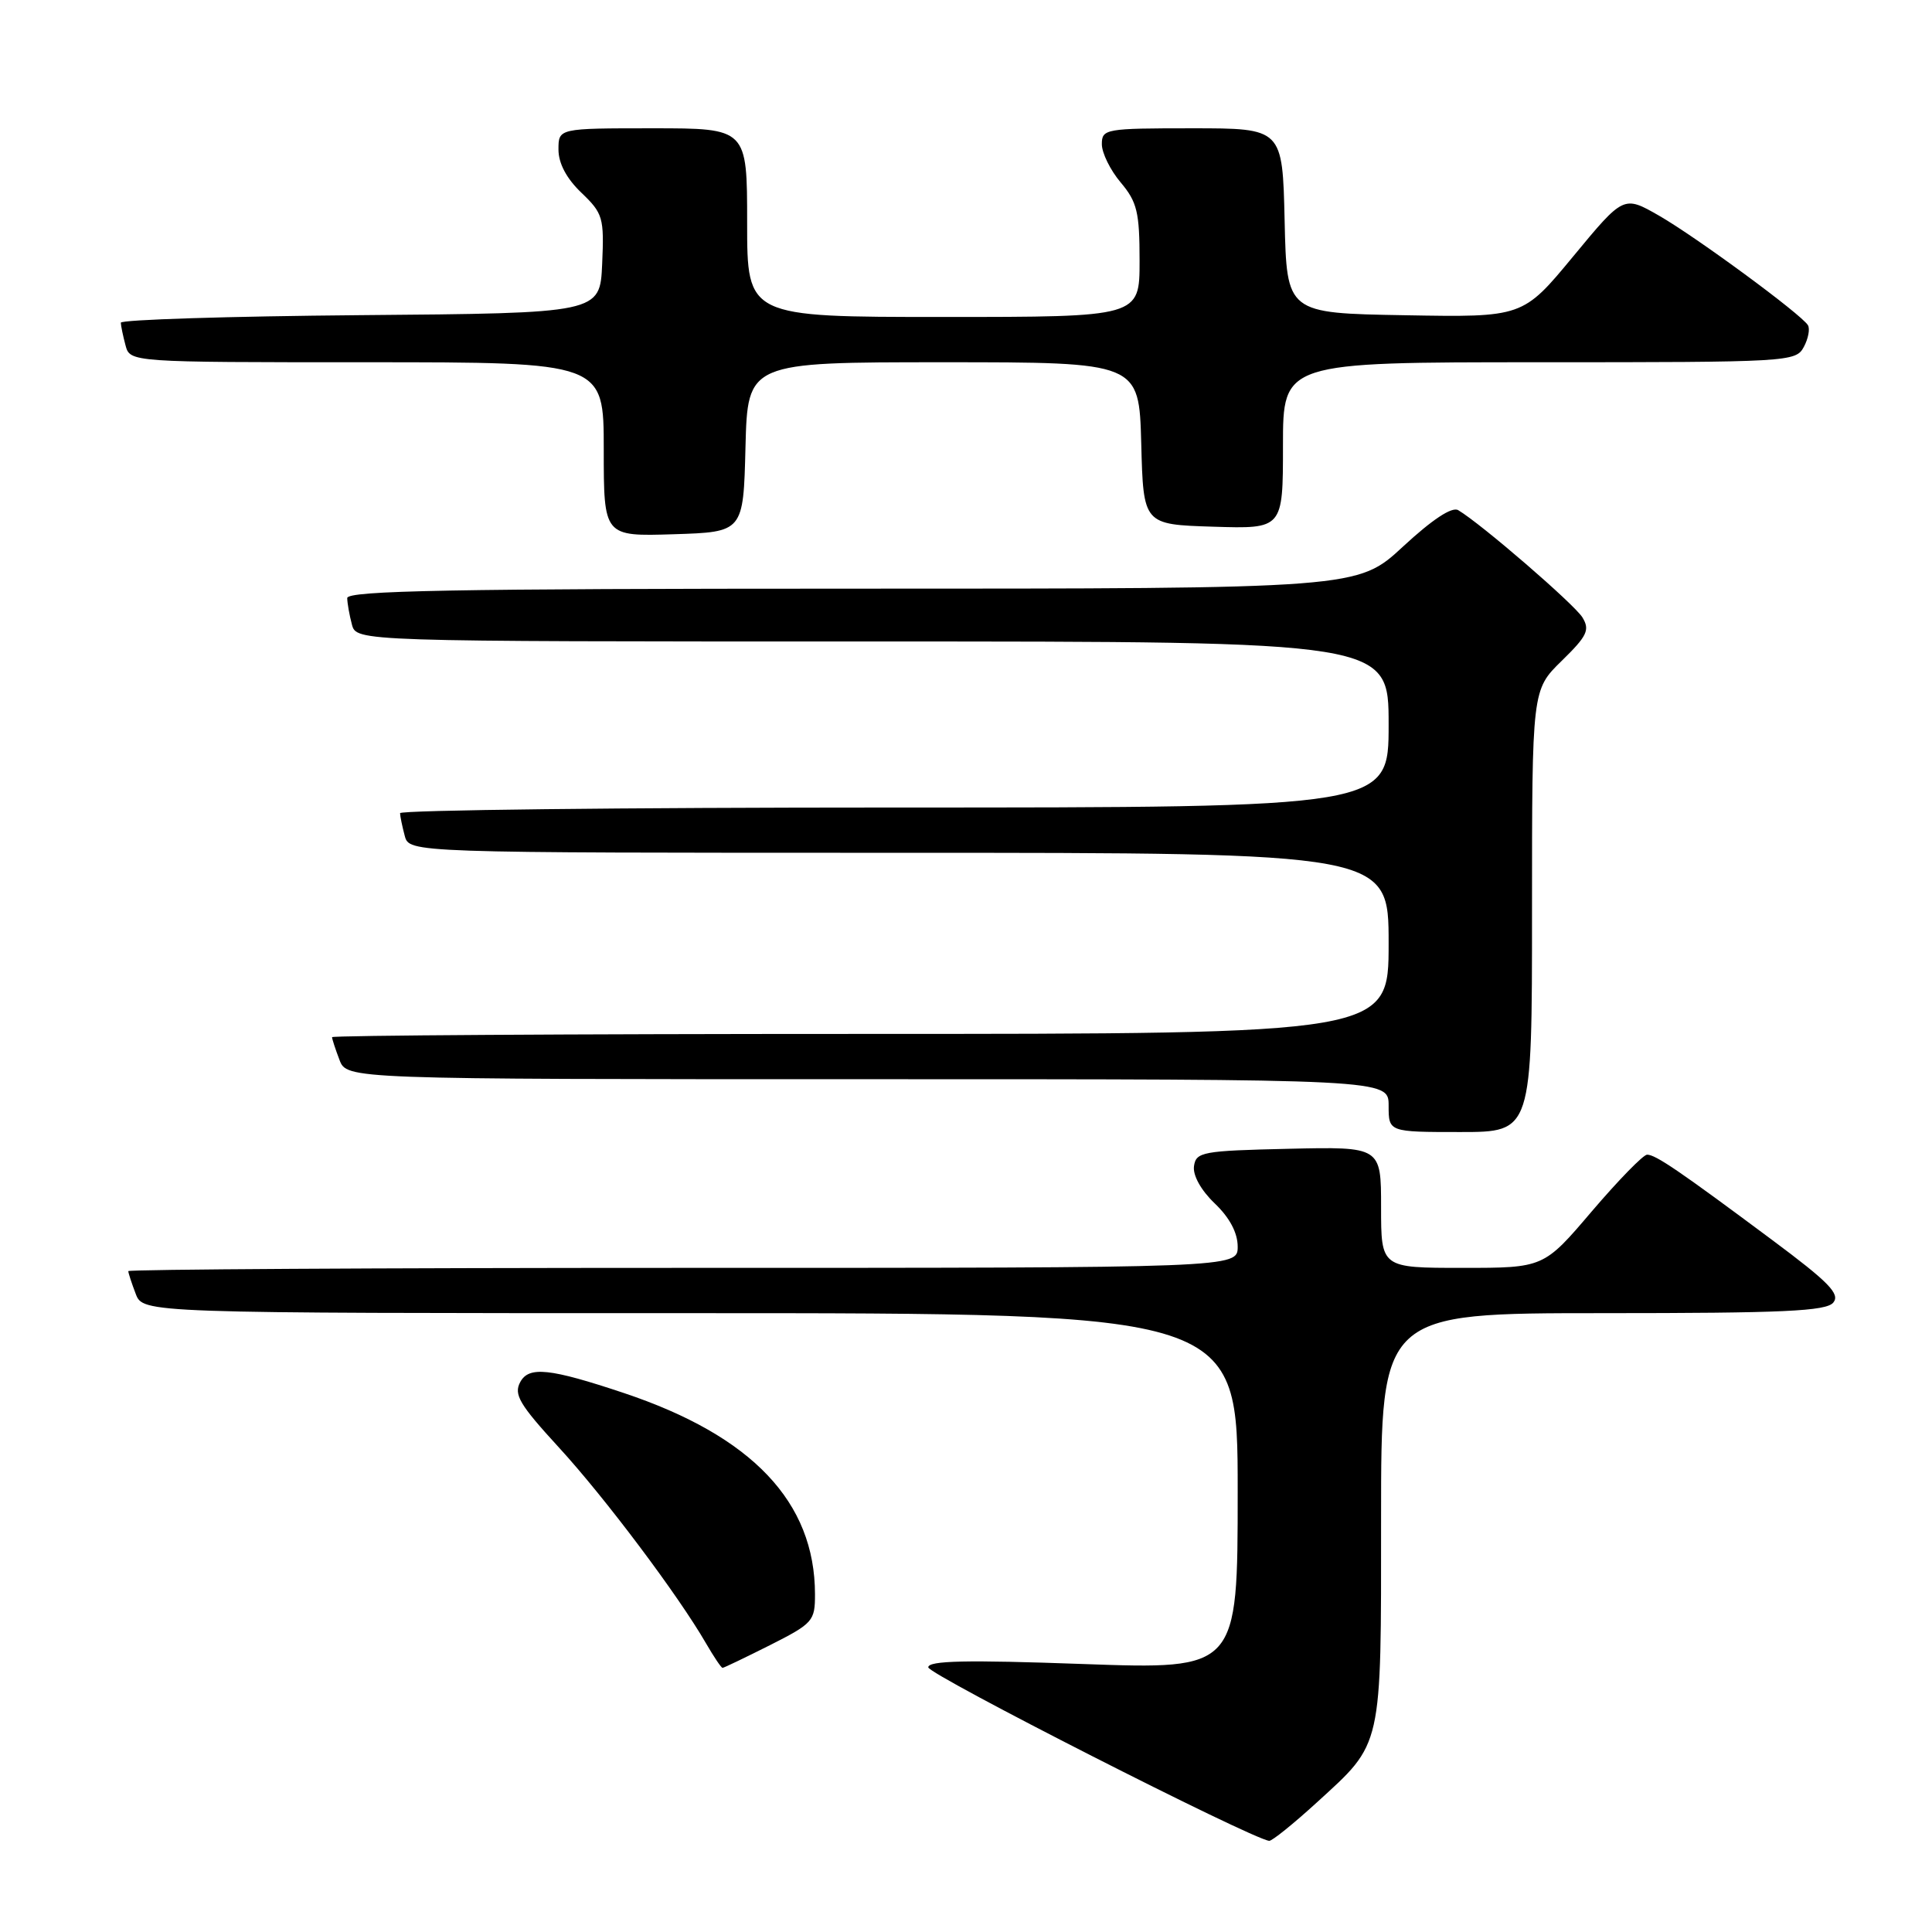 <?xml version="1.0" encoding="UTF-8" standalone="no"?>
<!DOCTYPE svg PUBLIC "-//W3C//DTD SVG 1.1//EN" "http://www.w3.org/Graphics/SVG/1.1/DTD/svg11.dtd" >
<svg xmlns="http://www.w3.org/2000/svg" xmlns:xlink="http://www.w3.org/1999/xlink" version="1.1" viewBox="0 0 256 256">
 <g >
 <path fill="currentColor"
d=" M 174.47 238.85 C 183.25 230.83 183.00 231.92 183.00 201.05 C 183.00 174.00 183.00 174.00 212.38 174.00 C 236.34 174.00 241.97 173.74 242.92 172.60 C 243.86 171.46 242.34 169.90 234.79 164.28 C 222.49 155.12 219.38 153.00 218.25 153.00 C 217.74 153.00 214.45 156.38 210.93 160.50 C 204.55 168.00 204.55 168.00 193.77 168.00 C 183.00 168.00 183.00 168.00 183.00 159.97 C 183.00 151.94 183.00 151.94 170.75 152.22 C 159.32 152.48 158.48 152.64 158.21 154.52 C 158.04 155.74 159.13 157.71 160.96 159.46 C 162.94 161.35 164.00 163.36 164.00 165.19 C 164.00 168.00 164.00 168.00 90.50 168.00 C 50.08 168.00 17.00 168.20 17.00 168.43 C 17.00 168.67 17.44 170.02 17.98 171.43 C 18.95 174.00 18.95 174.00 91.48 174.00 C 164.00 174.00 164.00 174.00 164.00 197.61 C 164.00 221.22 164.00 221.22 143.50 220.49 C 128.01 219.93 123.00 220.04 123.00 220.93 C 123.00 221.88 165.74 243.63 168.17 243.92 C 168.54 243.96 171.37 241.68 174.47 238.85 Z  M 102.03 217.99 C 107.72 215.11 108.00 214.80 107.99 211.24 C 107.98 199.03 99.66 190.27 82.69 184.59 C 72.84 181.30 70.07 181.00 68.93 183.14 C 68.05 184.78 68.83 186.10 74.05 191.79 C 80.13 198.41 89.89 211.41 93.55 217.75 C 94.59 219.54 95.57 221.00 95.74 221.00 C 95.92 221.00 98.74 219.64 102.03 217.99 Z  M 203.00 120.70 C 203.00 91.41 203.00 91.41 206.93 87.57 C 210.32 84.26 210.69 83.47 209.68 81.81 C 208.60 80.06 196.26 69.40 193.22 67.60 C 192.39 67.11 189.79 68.83 185.91 72.42 C 179.89 78.00 179.89 78.00 112.94 78.00 C 60.05 78.00 46.00 78.26 46.01 79.25 C 46.02 79.94 46.30 81.51 46.63 82.75 C 47.23 85.00 47.23 85.00 115.62 85.00 C 184.00 85.00 184.00 85.00 184.00 96.00 C 184.00 107.00 184.00 107.00 118.50 107.00 C 82.47 107.00 53.01 107.34 53.01 107.75 C 53.02 108.16 53.30 109.51 53.63 110.75 C 54.23 113.00 54.23 113.00 119.12 113.00 C 184.00 113.00 184.00 113.00 184.00 125.00 C 184.00 137.00 184.00 137.00 114.00 137.00 C 75.50 137.00 44.00 137.20 44.00 137.43 C 44.00 137.67 44.44 139.02 44.98 140.43 C 45.95 143.00 45.95 143.00 114.98 143.00 C 184.00 143.00 184.00 143.00 184.00 146.50 C 184.00 150.00 184.00 150.00 193.50 150.00 C 203.00 150.00 203.00 150.00 203.00 120.70 Z  M 98.78 59.25 C 99.07 48.00 99.07 48.00 125.00 48.00 C 150.93 48.00 150.93 48.00 151.22 58.75 C 151.50 69.50 151.50 69.50 160.75 69.79 C 170.00 70.08 170.00 70.08 170.00 59.04 C 170.00 48.00 170.00 48.00 203.96 48.00 C 237.02 48.00 237.96 47.95 239.01 45.98 C 239.61 44.87 239.85 43.57 239.56 43.09 C 238.65 41.62 224.75 31.40 219.82 28.57 C 215.14 25.89 215.14 25.89 208.46 33.97 C 201.78 42.05 201.78 42.05 186.14 41.77 C 170.50 41.50 170.50 41.50 170.22 29.25 C 169.94 17.00 169.94 17.00 157.97 17.00 C 146.47 17.00 146.00 17.08 146.00 19.11 C 146.00 20.26 147.12 22.55 148.50 24.18 C 150.68 26.77 151.00 28.12 151.00 34.58 C 151.00 42.00 151.00 42.00 125.00 42.00 C 99.00 42.00 99.00 42.00 99.00 29.50 C 99.00 17.00 99.00 17.00 86.50 17.00 C 74.00 17.00 74.00 17.00 74.00 19.81 C 74.00 21.64 75.06 23.65 77.04 25.54 C 79.90 28.28 80.06 28.84 79.79 34.98 C 79.50 41.50 79.50 41.50 47.75 41.76 C 30.29 41.91 16.01 42.36 16.01 42.76 C 16.02 43.17 16.30 44.51 16.63 45.75 C 17.23 48.00 17.23 48.00 48.62 48.00 C 80.00 48.00 80.00 48.00 80.00 59.54 C 80.00 71.08 80.00 71.08 89.25 70.79 C 98.50 70.50 98.50 70.50 98.78 59.25 Z "/>
</g>
</svg>